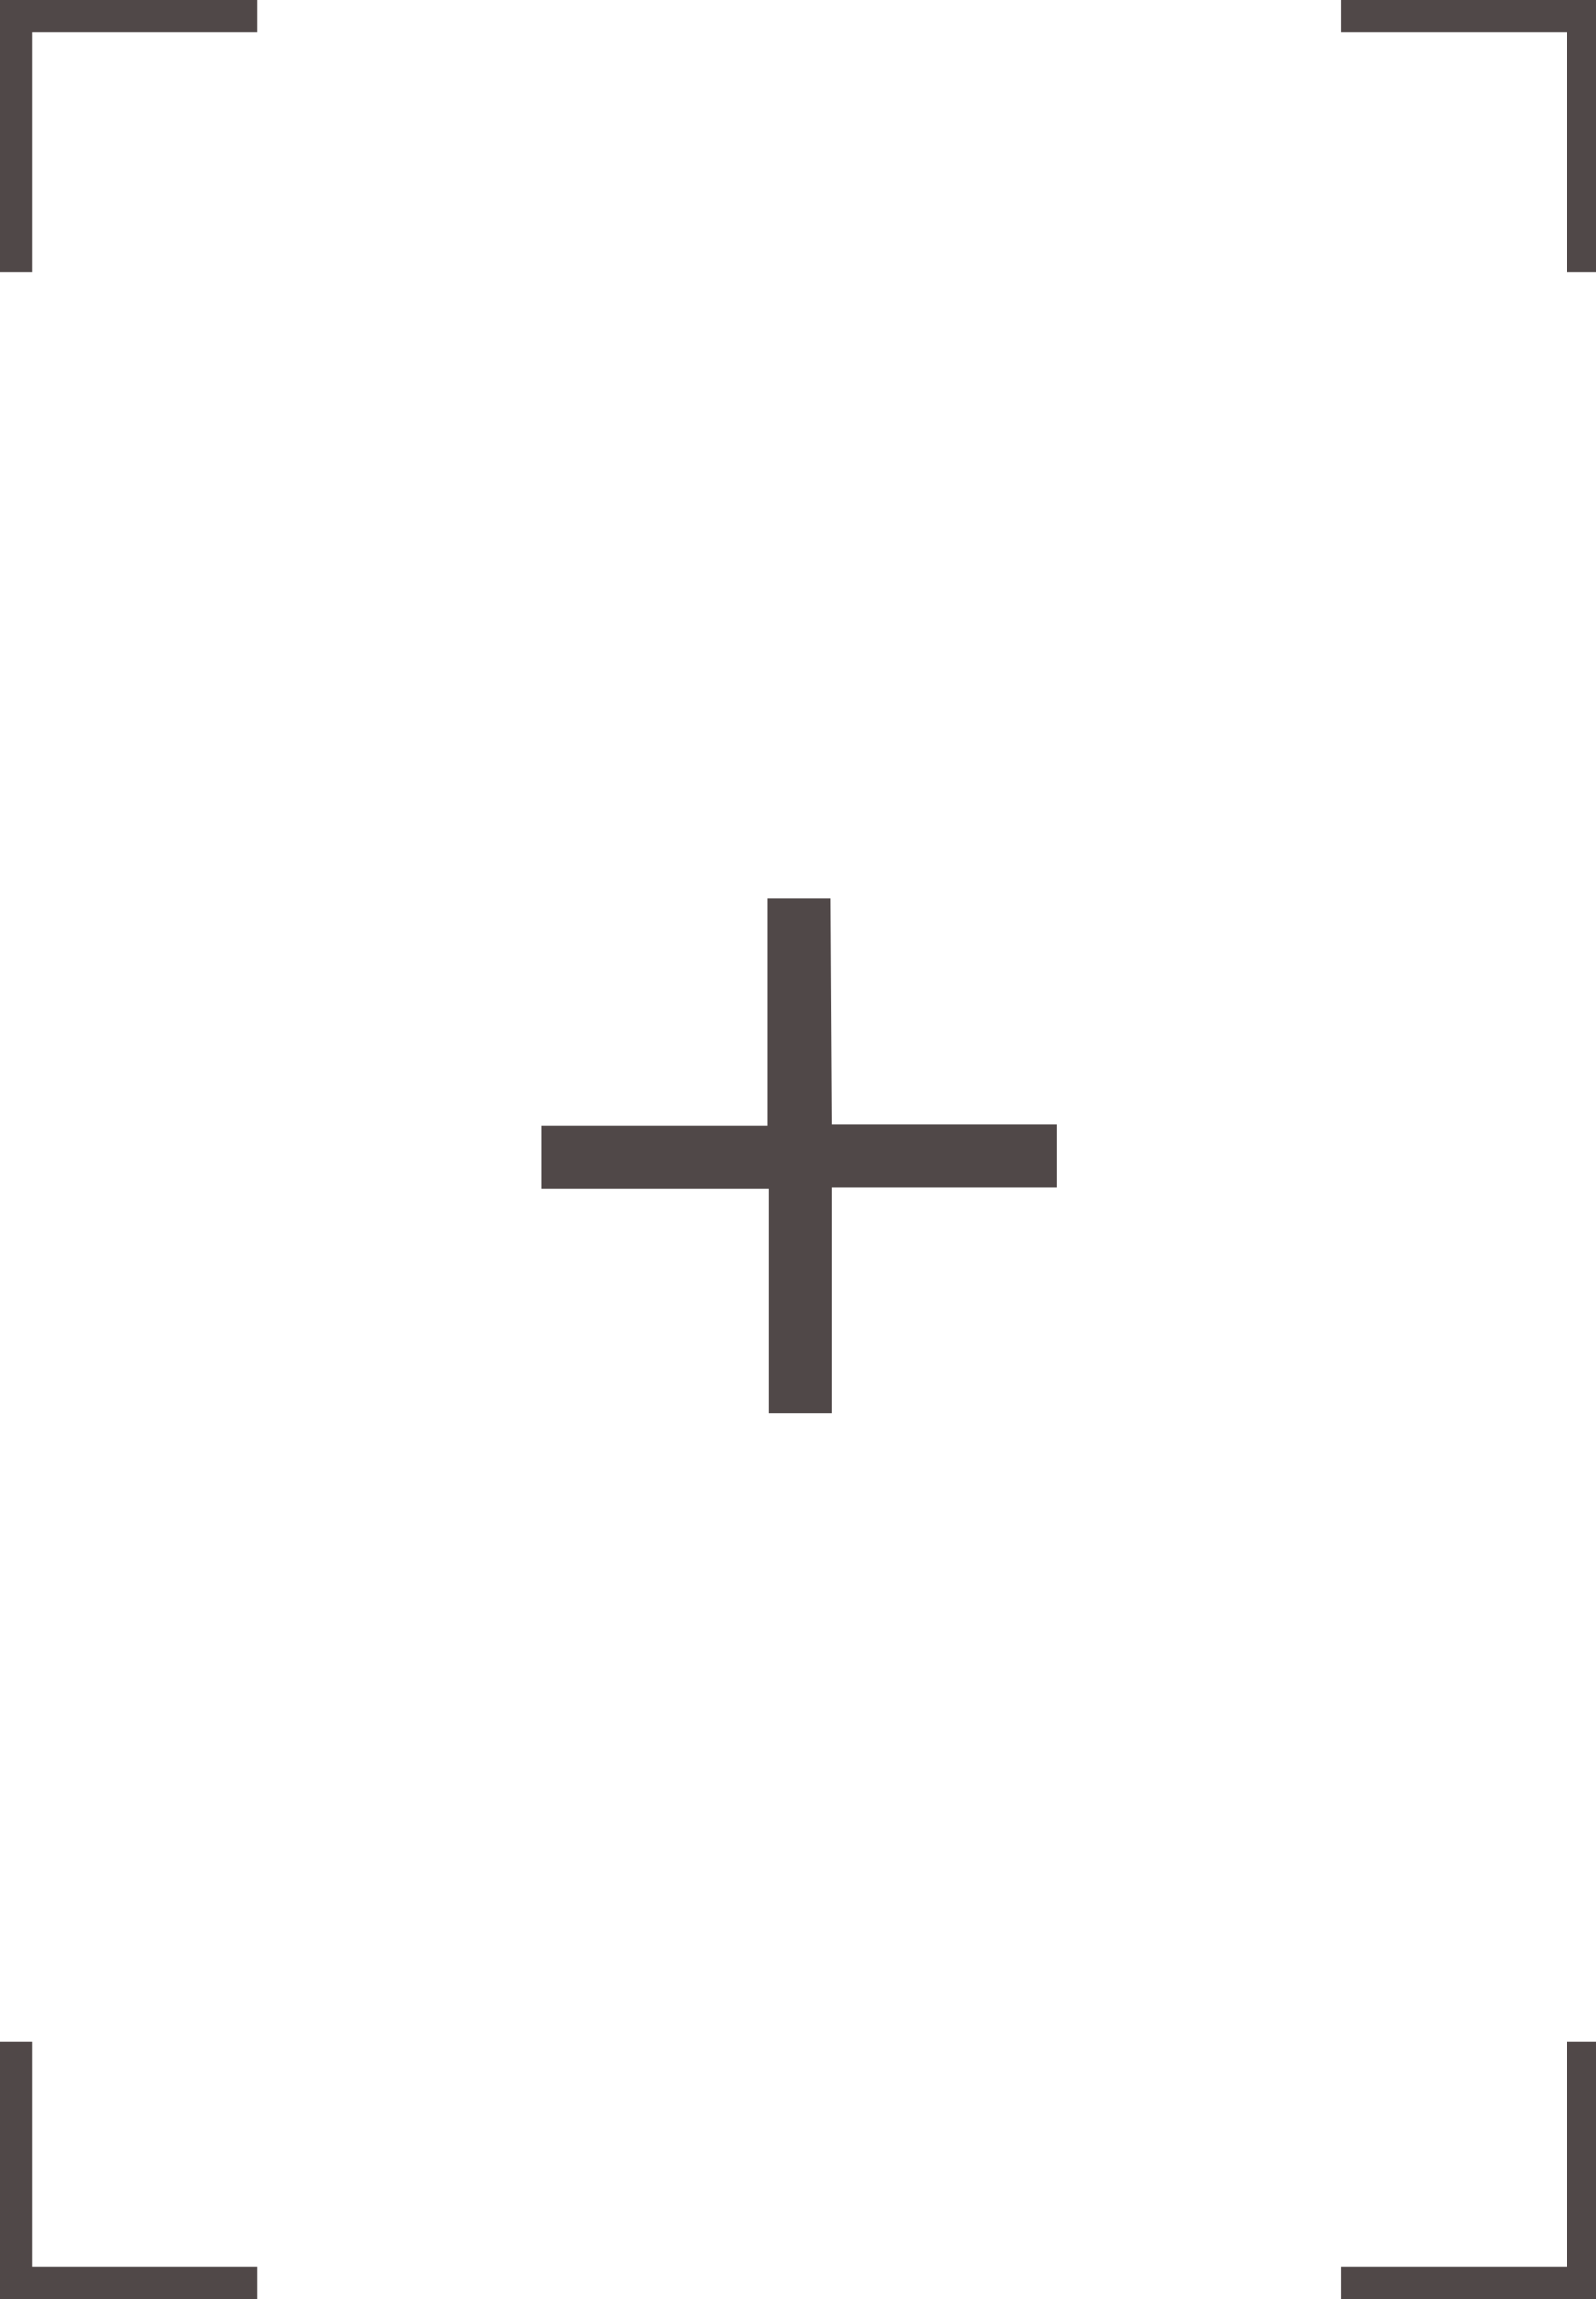 <?xml version="1.0" encoding="utf-8"?>
<!-- Generator: Adobe Illustrator 17.0.0, SVG Export Plug-In . SVG Version: 6.00 Build 0)  -->
<!DOCTYPE svg PUBLIC "-//W3C//DTD SVG 1.1//EN" "http://www.w3.org/Graphics/SVG/1.1/DTD/svg11.dtd">
<svg version="1.1" id="Layer_1" xmlns="http://www.w3.org/2000/svg" xmlns:xlink="http://www.w3.org/1999/xlink" x="0px" y="0px"
	 width="425px" height="612px" viewBox="0 0 425 612" xml:space="none" preserveAspectRatio="none">
<title>Pattern - Coral</title>
<g id="Layer_2">
	<g id="Layer_1-2">
		<path fill="#504848" d="M221.516,299.241H281.5v16.897h-59.983v60.152h-16.897v-59.814h-60.321v-16.897h59.983v-60.321h16.897
			L221.516,299.241z M417.18,603.383h-59.983V612h68.432v-68.601h-8.448v59.984H417.18z M8.616,543.399h-8.617V612H68.6v-8.617
			H8.616V543.399z M417.18,0h-59.983v8.617h59.983v63.87h8.448V0H417.18z M-0.001,0v72.487h8.617V8.617h59.983V0H-0.001z"/>
	</g>
</g>
</svg>
